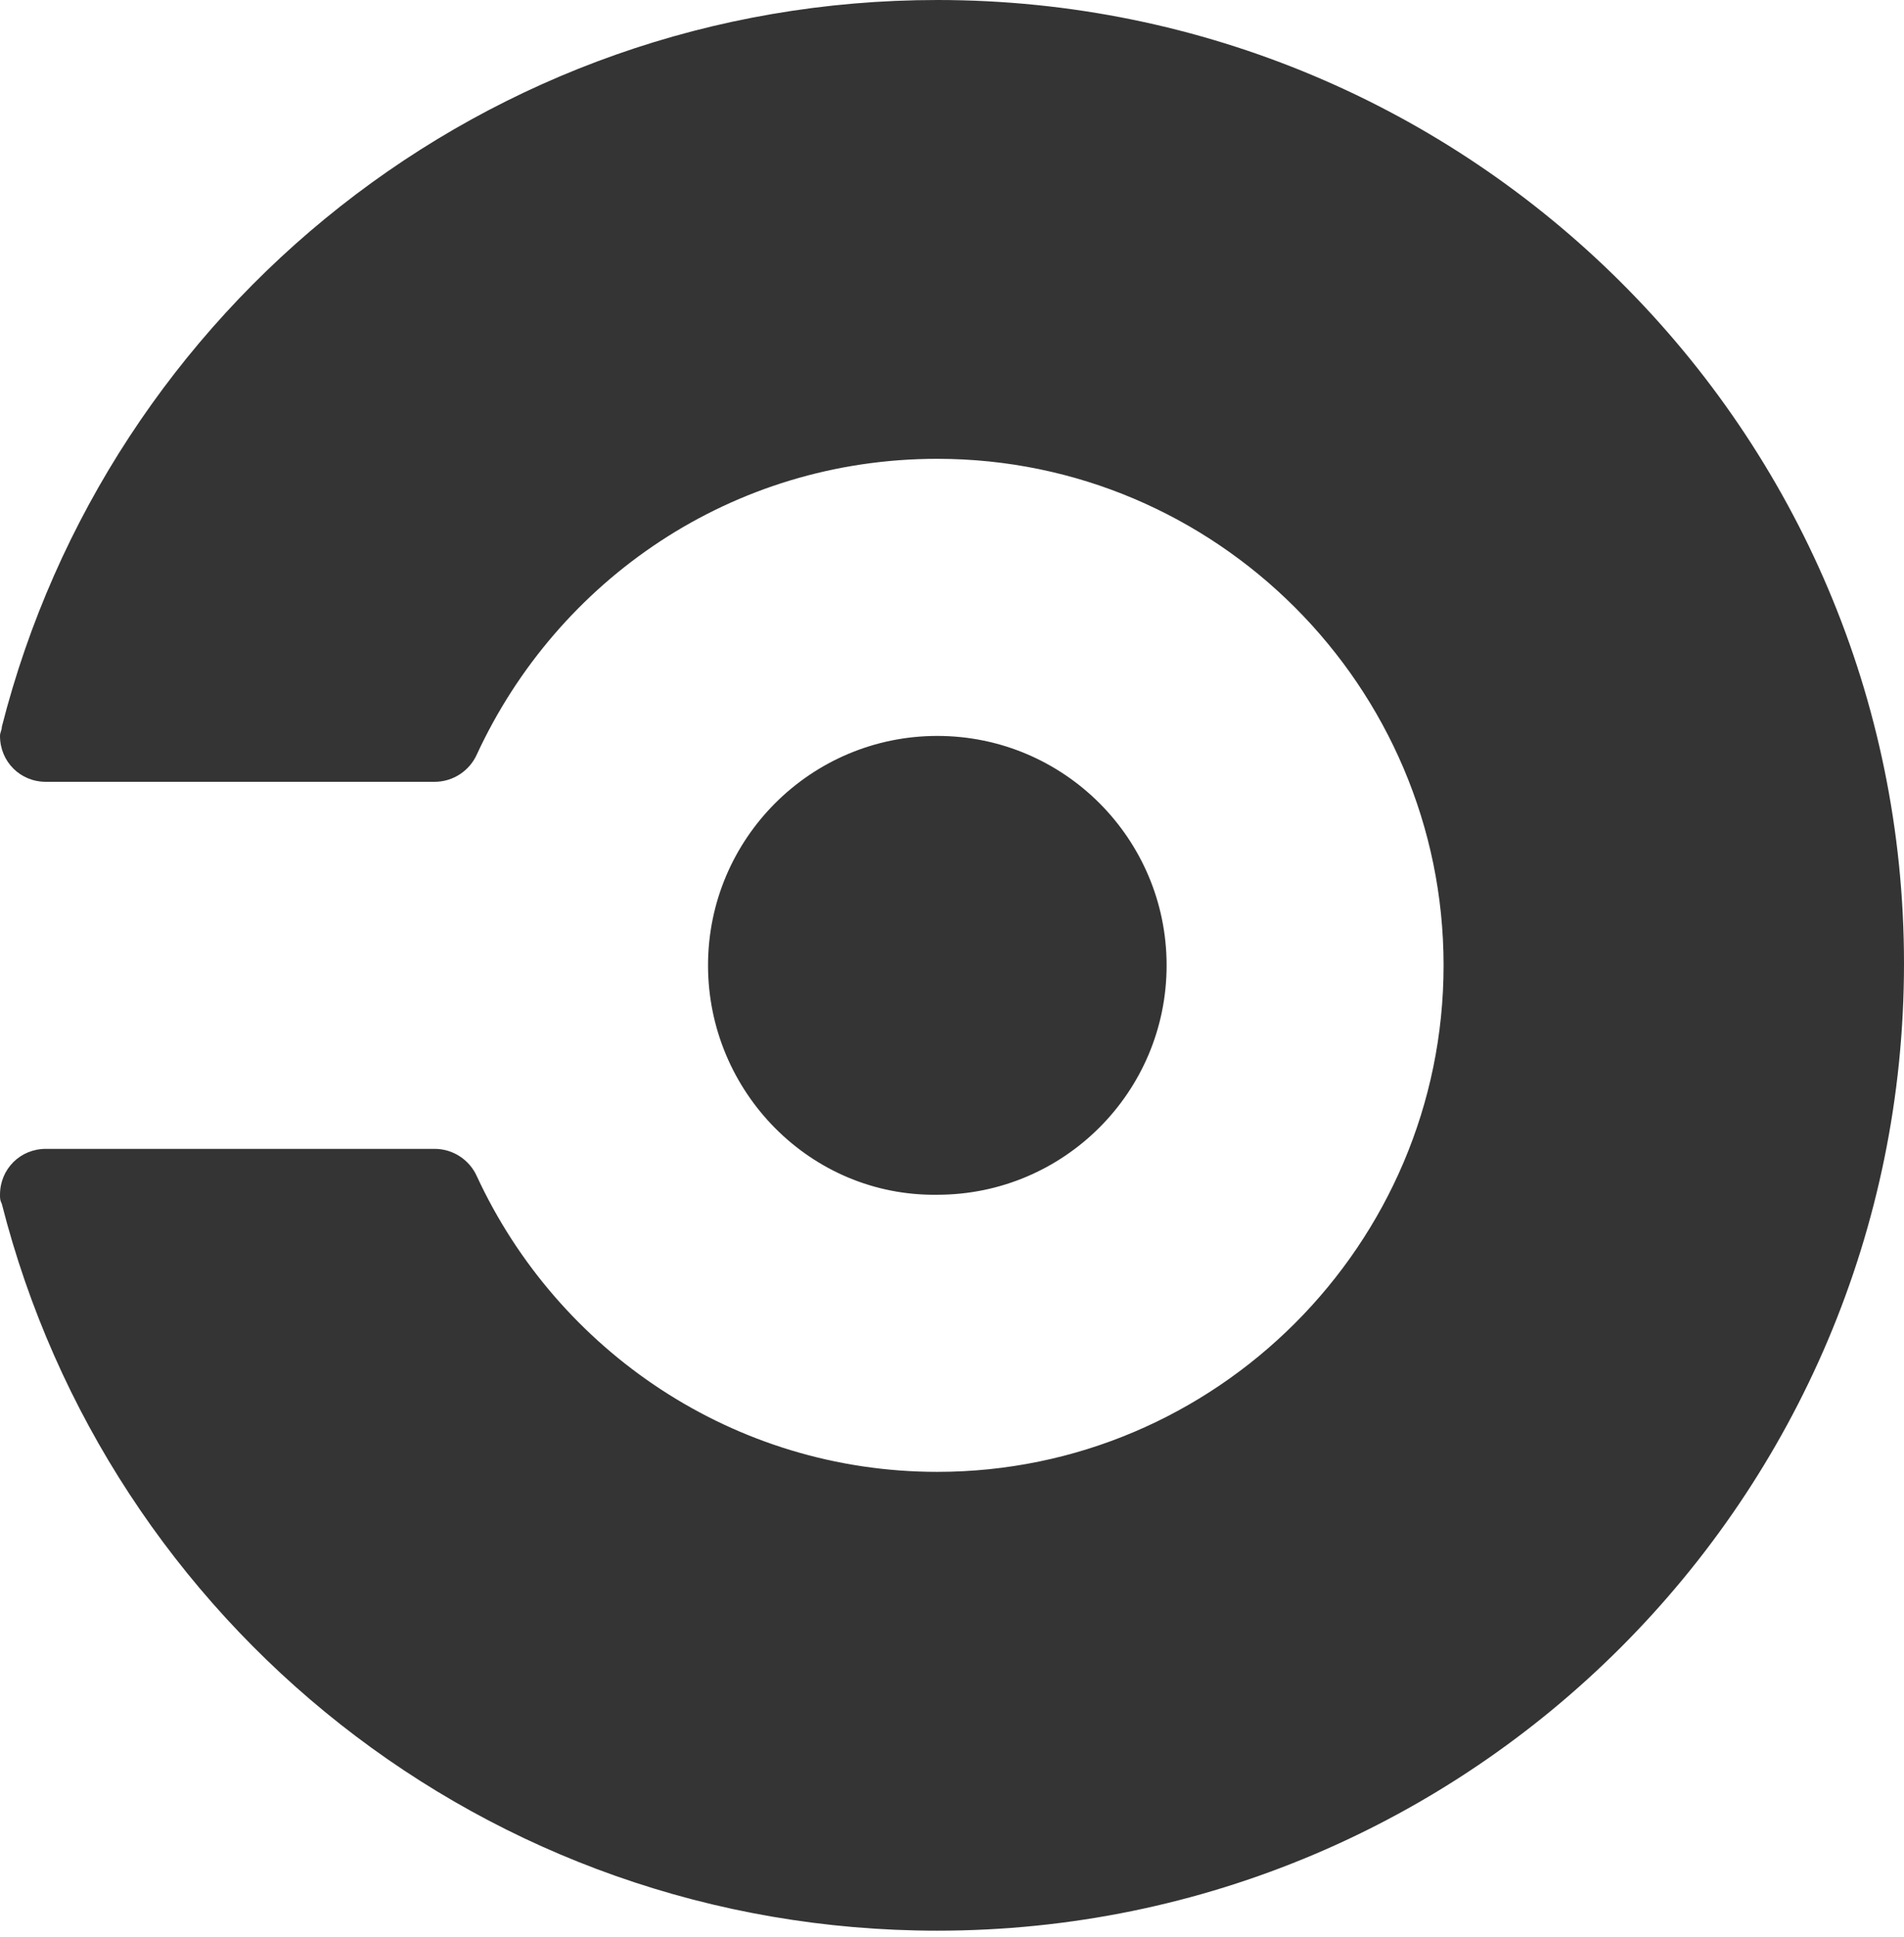 <svg width="60" height="61" viewBox="0 0 60 61" fill="none" xmlns="http://www.w3.org/2000/svg">
<g clip-path="url(#clip0_3_22)">
<path d="M22.312 30.405C22.312 26.416 25.549 23.179 29.538 23.179C33.526 23.179 36.763 26.416 36.763 30.405C36.763 34.393 33.526 37.63 29.538 37.63C25.549 37.688 22.312 34.393 22.312 30.405ZM29.538 0C15.318 0 3.41 9.711 0.058 22.89C0.058 23.006 0 23.064 0 23.179C0 23.988 0.636 24.624 1.445 24.624H13.699C14.277 24.624 14.798 24.277 15.029 23.757C17.572 18.266 23.064 14.451 29.538 14.451C38.324 14.451 45.491 21.619 45.491 30.405C45.491 39.191 38.324 46.358 29.538 46.358C23.121 46.358 17.572 42.543 15.029 37.052C14.798 36.532 14.277 36.185 13.699 36.185H1.445C0.636 36.185 0 36.821 0 37.63C0 37.746 0 37.803 0.058 37.919C3.41 51.098 15.318 60.809 29.538 60.809C46.358 60.809 60 47.168 60 30.347C60 13.584 46.358 0 29.538 0Z" fill="#343434"/>
</g>
<defs>
<clipPath id="clip0_3_22">
<rect width="60" height="60.809" fill="white"/>
</clipPath>
</defs>
</svg>
